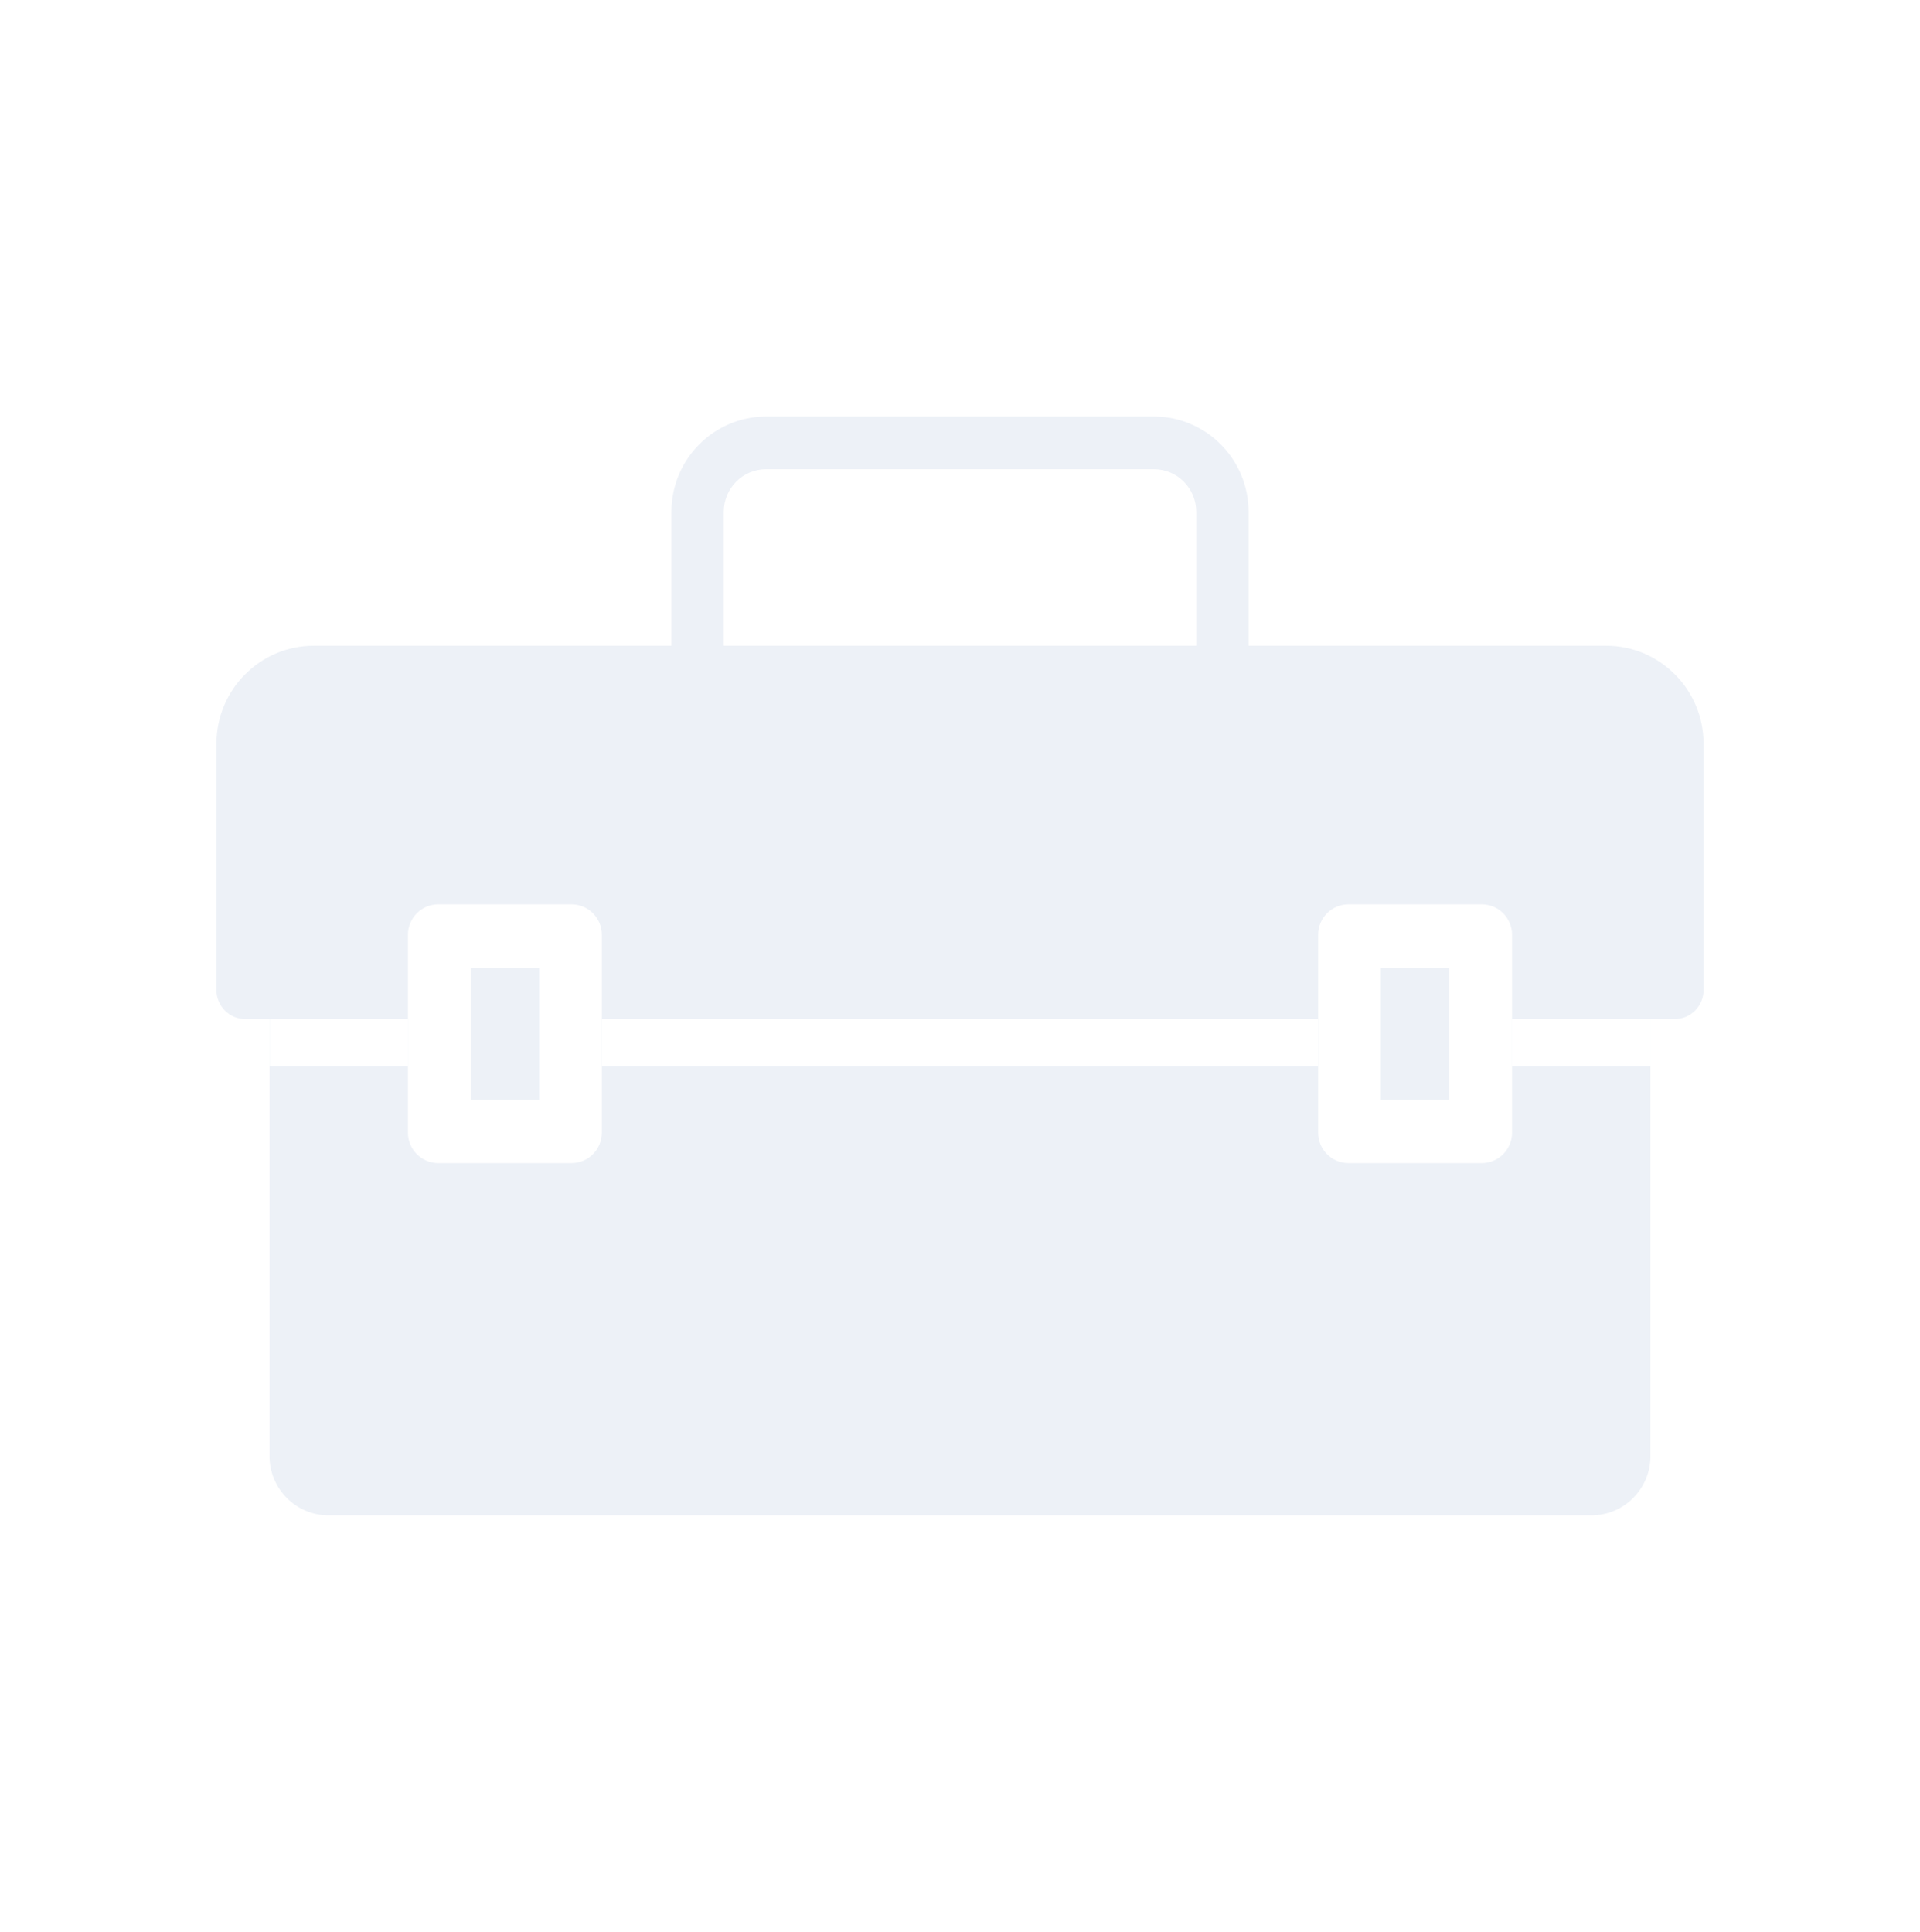 <svg width="158" height="159" viewBox="0 0 158 159" fill="none" xmlns="http://www.w3.org/2000/svg">
<g filter="url(#filter0_d_6_3)">
<rect x="10" y="10" width="138" height="139" rx="8" fill="white"/>
</g>
<g clip-path="url(#clip0_6_3)">
<rect x="17.811" y="17.868" width="122.377" height="123.264" rx="8" fill="white"/>
<path d="M100.595 59.904H57.404C56.216 59.904 55.252 58.933 55.252 57.736V42.128C55.252 37.802 58.746 34.283 63.04 34.283H94.959C99.253 34.283 102.747 37.802 102.747 42.128V57.736C102.746 58.933 101.783 59.904 100.595 59.904ZM59.556 55.569H98.443V42.128C98.443 40.193 96.88 38.618 94.959 38.618H63.04C61.119 38.618 59.556 40.193 59.556 42.128V55.569H59.556Z" fill="#EDF1F7"/>
<path d="M135.819 57.253V119.836C135.819 122.529 133.65 124.717 130.973 124.717H27.024C24.347 124.717 22.178 122.529 22.178 119.836V57.253H33.571H49.526H68.361H89.635H108.471H124.429H135.819Z" fill="#EDF1F7"/>
<path d="M140.189 61.221V81.48C140.189 82.803 139.125 83.874 137.812 83.874H135.819H124.429H108.471H89.636H68.362H49.526H33.571H22.178H20.188C18.875 83.874 17.811 82.803 17.811 81.48V61.221C17.811 56.763 21.399 53.149 25.825 53.149H57.404H100.596H132.173C136.6 53.149 140.189 56.764 140.189 61.221Z" fill="#EDF1F7"/>
<path d="M135.819 83.875H22.192V87.759H135.819V83.875Z" fill="white"/>
<path d="M124.429 85.897V95.243C124.429 96.627 123.315 97.748 121.941 97.748H110.959C109.585 97.748 108.471 96.626 108.471 95.243V85.897V78.962C108.471 77.578 109.585 76.456 110.959 76.456H121.941C123.315 76.456 124.429 77.578 124.429 78.962V85.897Z" fill="#EDF1F7"/>
<path d="M49.526 85.897V95.243C49.526 96.627 48.412 97.748 47.038 97.748H36.059C34.685 97.748 33.571 96.626 33.571 95.243V85.897V78.962C33.571 77.578 34.685 76.456 36.059 76.456H47.039C48.413 76.456 49.526 77.578 49.526 78.962V85.897H49.526Z" fill="#EDF1F7"/>
<path d="M124.429 83.874V93.22C124.429 94.604 123.315 95.726 121.941 95.726H110.959C109.585 95.726 108.471 94.604 108.471 93.22V83.874V76.939C108.471 75.555 109.585 74.433 110.959 74.433H121.941C123.315 74.433 124.429 75.555 124.429 76.939V83.874Z" fill="white"/>
<path d="M119.265 79.636H113.636V90.525H119.265V79.636Z" fill="#EDF1F7"/>
<path d="M49.526 83.874V93.22C49.526 94.604 48.412 95.726 47.038 95.726H36.059C34.685 95.726 33.571 94.604 33.571 93.22V83.874V76.939C33.571 75.555 34.685 74.433 36.059 74.433H47.039C48.413 74.433 49.526 75.555 49.526 76.939V83.874H49.526Z" fill="white"/>
<path d="M44.362 79.636H38.736V90.525H44.362V79.636Z" fill="#EDF1F7"/>
</g>
<defs>
<filter id="filter0_d_6_3" x="0" y="0" width="158" height="159" filterUnits="userSpaceOnUse" color-interpolation-filters="sRGB">
<feFlood flood-opacity="0" result="BackgroundImageFix"/>
<feColorMatrix in="SourceAlpha" type="matrix" values="0 0 0 0 0 0 0 0 0 0 0 0 0 0 0 0 0 0 127 0" result="hardAlpha"/>
<feOffset/>
<feGaussianBlur stdDeviation="5"/>
<feComposite in2="hardAlpha" operator="out"/>
<feColorMatrix type="matrix" values="0 0 0 0 0 0 0 0 0 0 0 0 0 0 0 0 0 0 0.1 0"/>
<feBlend mode="normal" in2="BackgroundImageFix" result="effect1_dropShadow_6_3"/>
<feBlend mode="normal" in="SourceGraphic" in2="effect1_dropShadow_6_3" result="shape"/>
</filter>
<clipPath id="clip0_6_3">
<rect x="17.811" y="17.868" width="122.377" height="123.264" rx="8" fill="white"/>
</clipPath>
</defs>
</svg>
